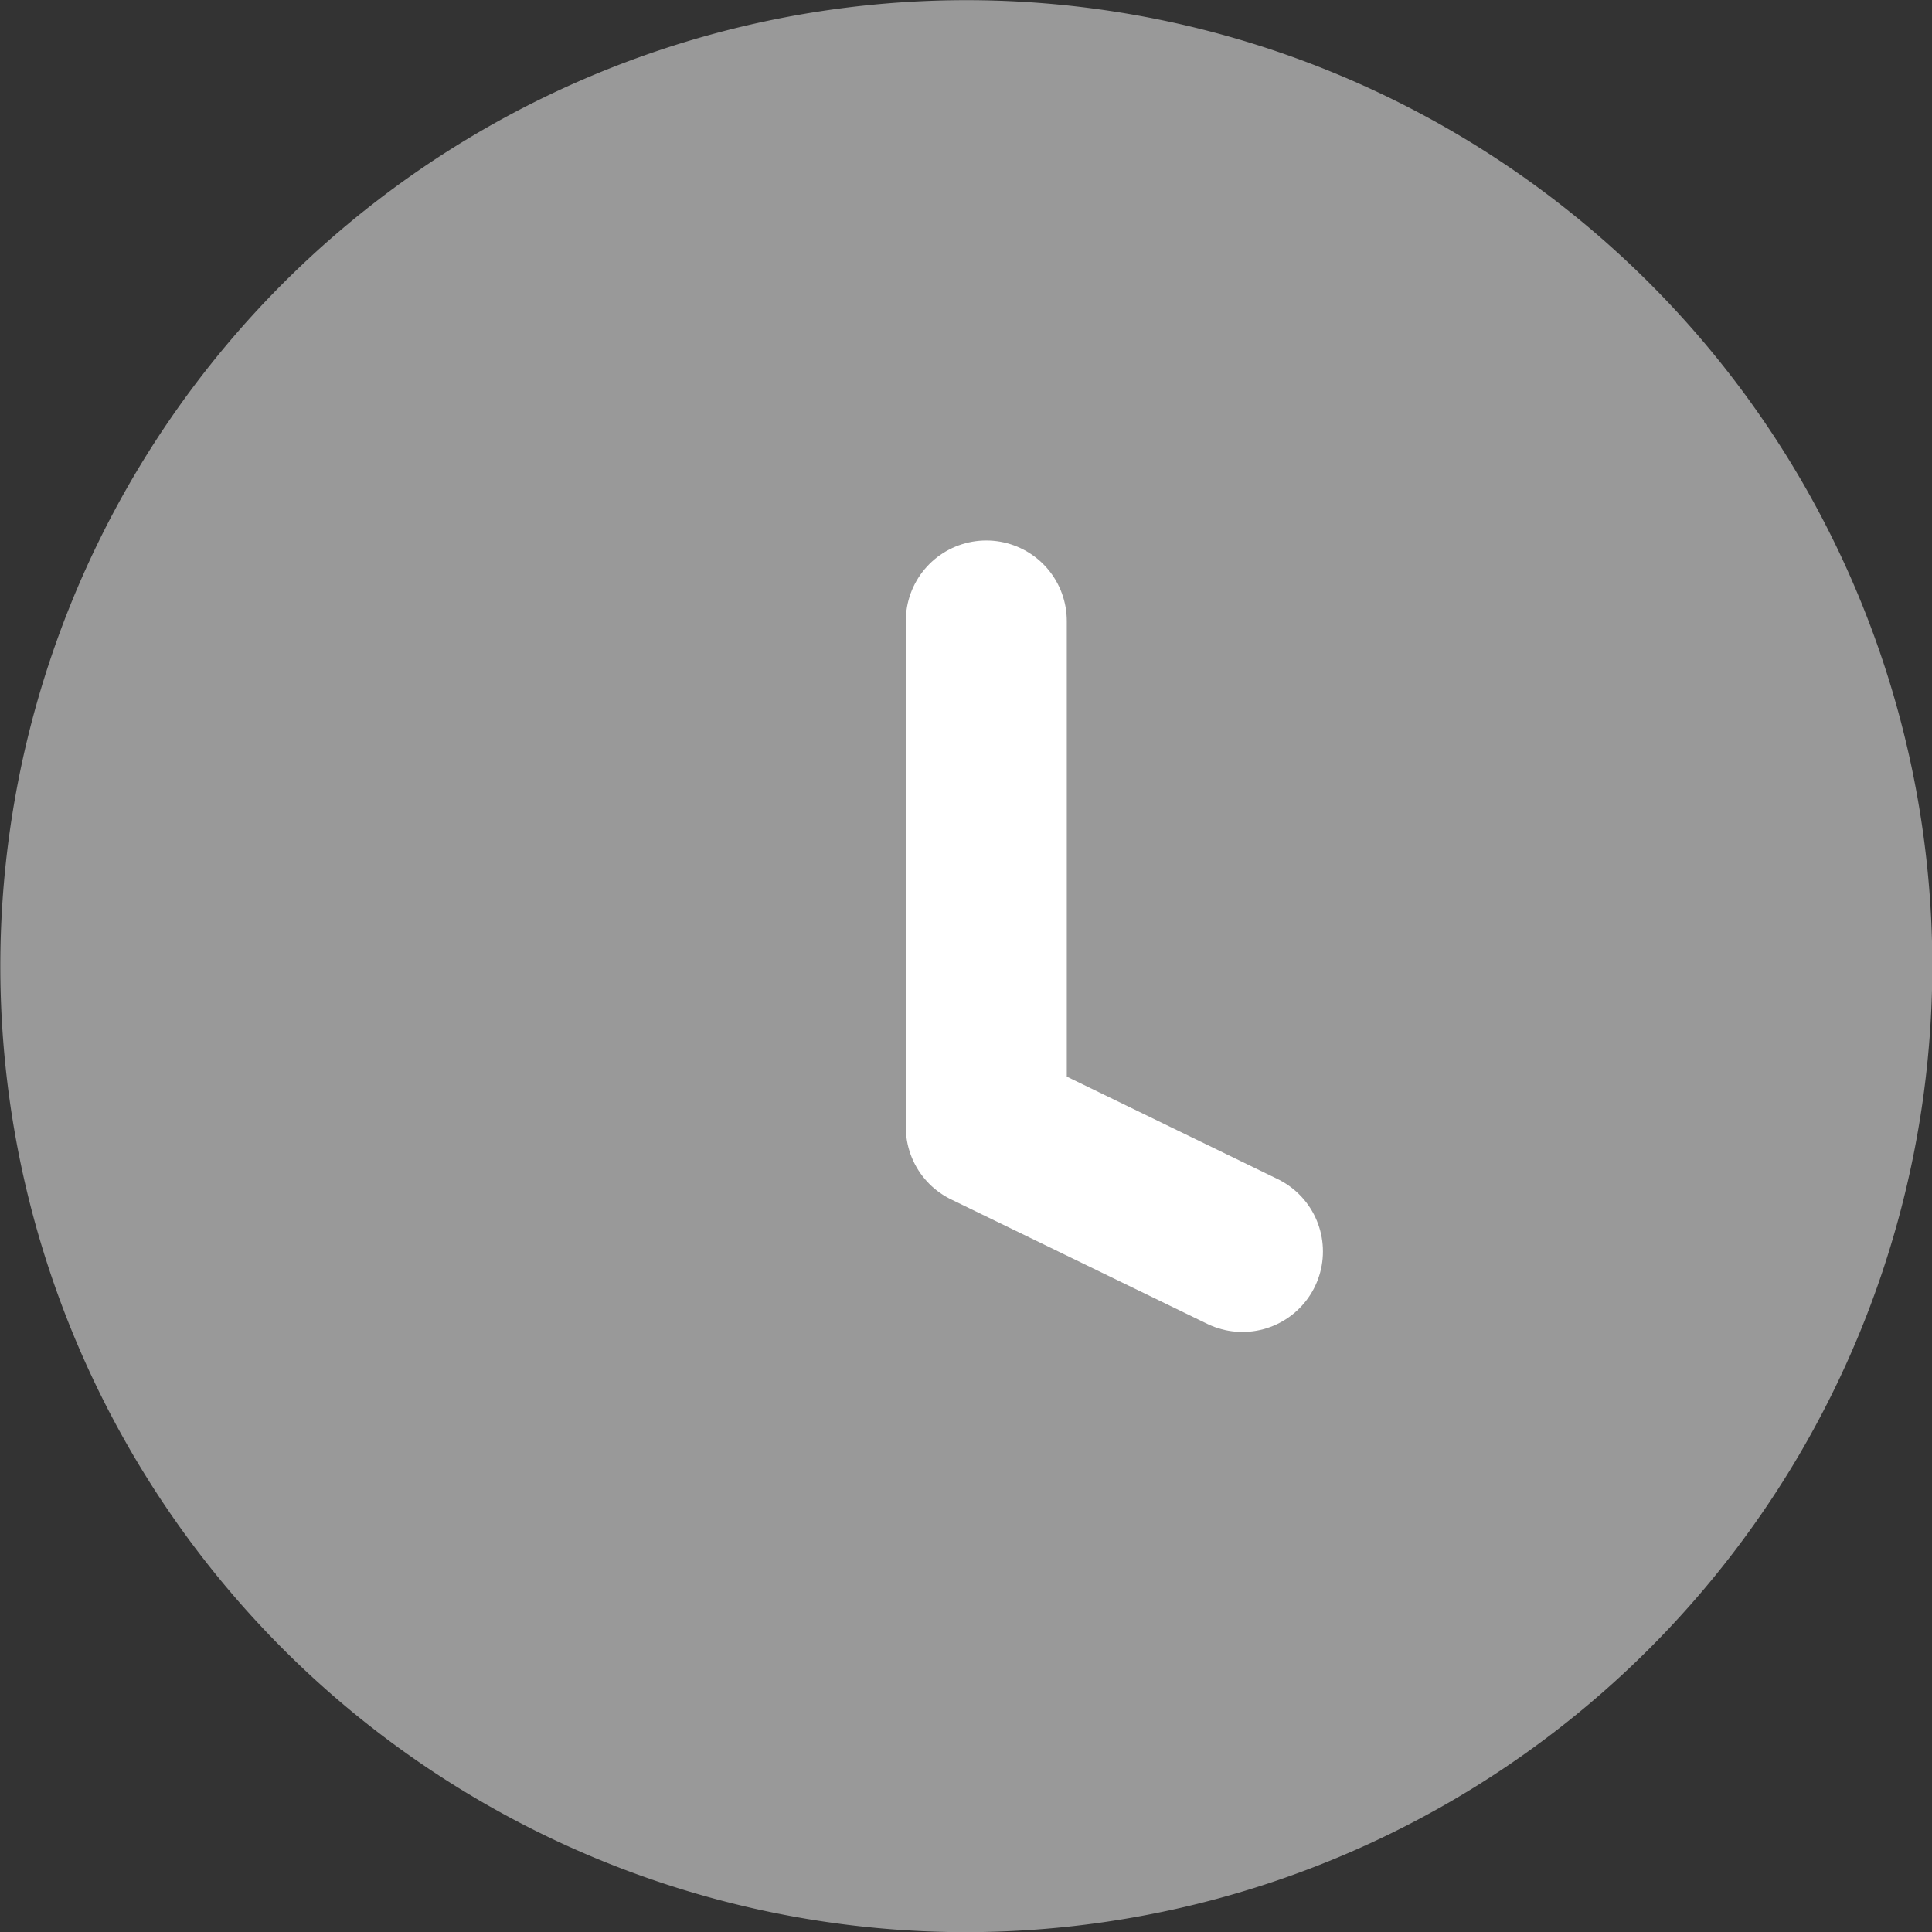 <svg xmlns="http://www.w3.org/2000/svg" width="12" height="12" viewBox="0 0 12 12"><rect x="0" y="0" width="12" height="12" fill="#333333" stroke="none"/><g transform="translate(-2508.498 -2371.599)"><path d="M2514.5,2383.6a6,6,0,1,1,6-6A6.007,6.007,0,0,1,2514.5,2383.6Z" fill="#999"/><path d="M2514.624,2374.456v3.143h0l1.591.773" transform="translate(0 1)" fill="none" stroke="#fff" stroke-linecap="round" stroke-linejoin="round" stroke-width="1"/></g></svg>